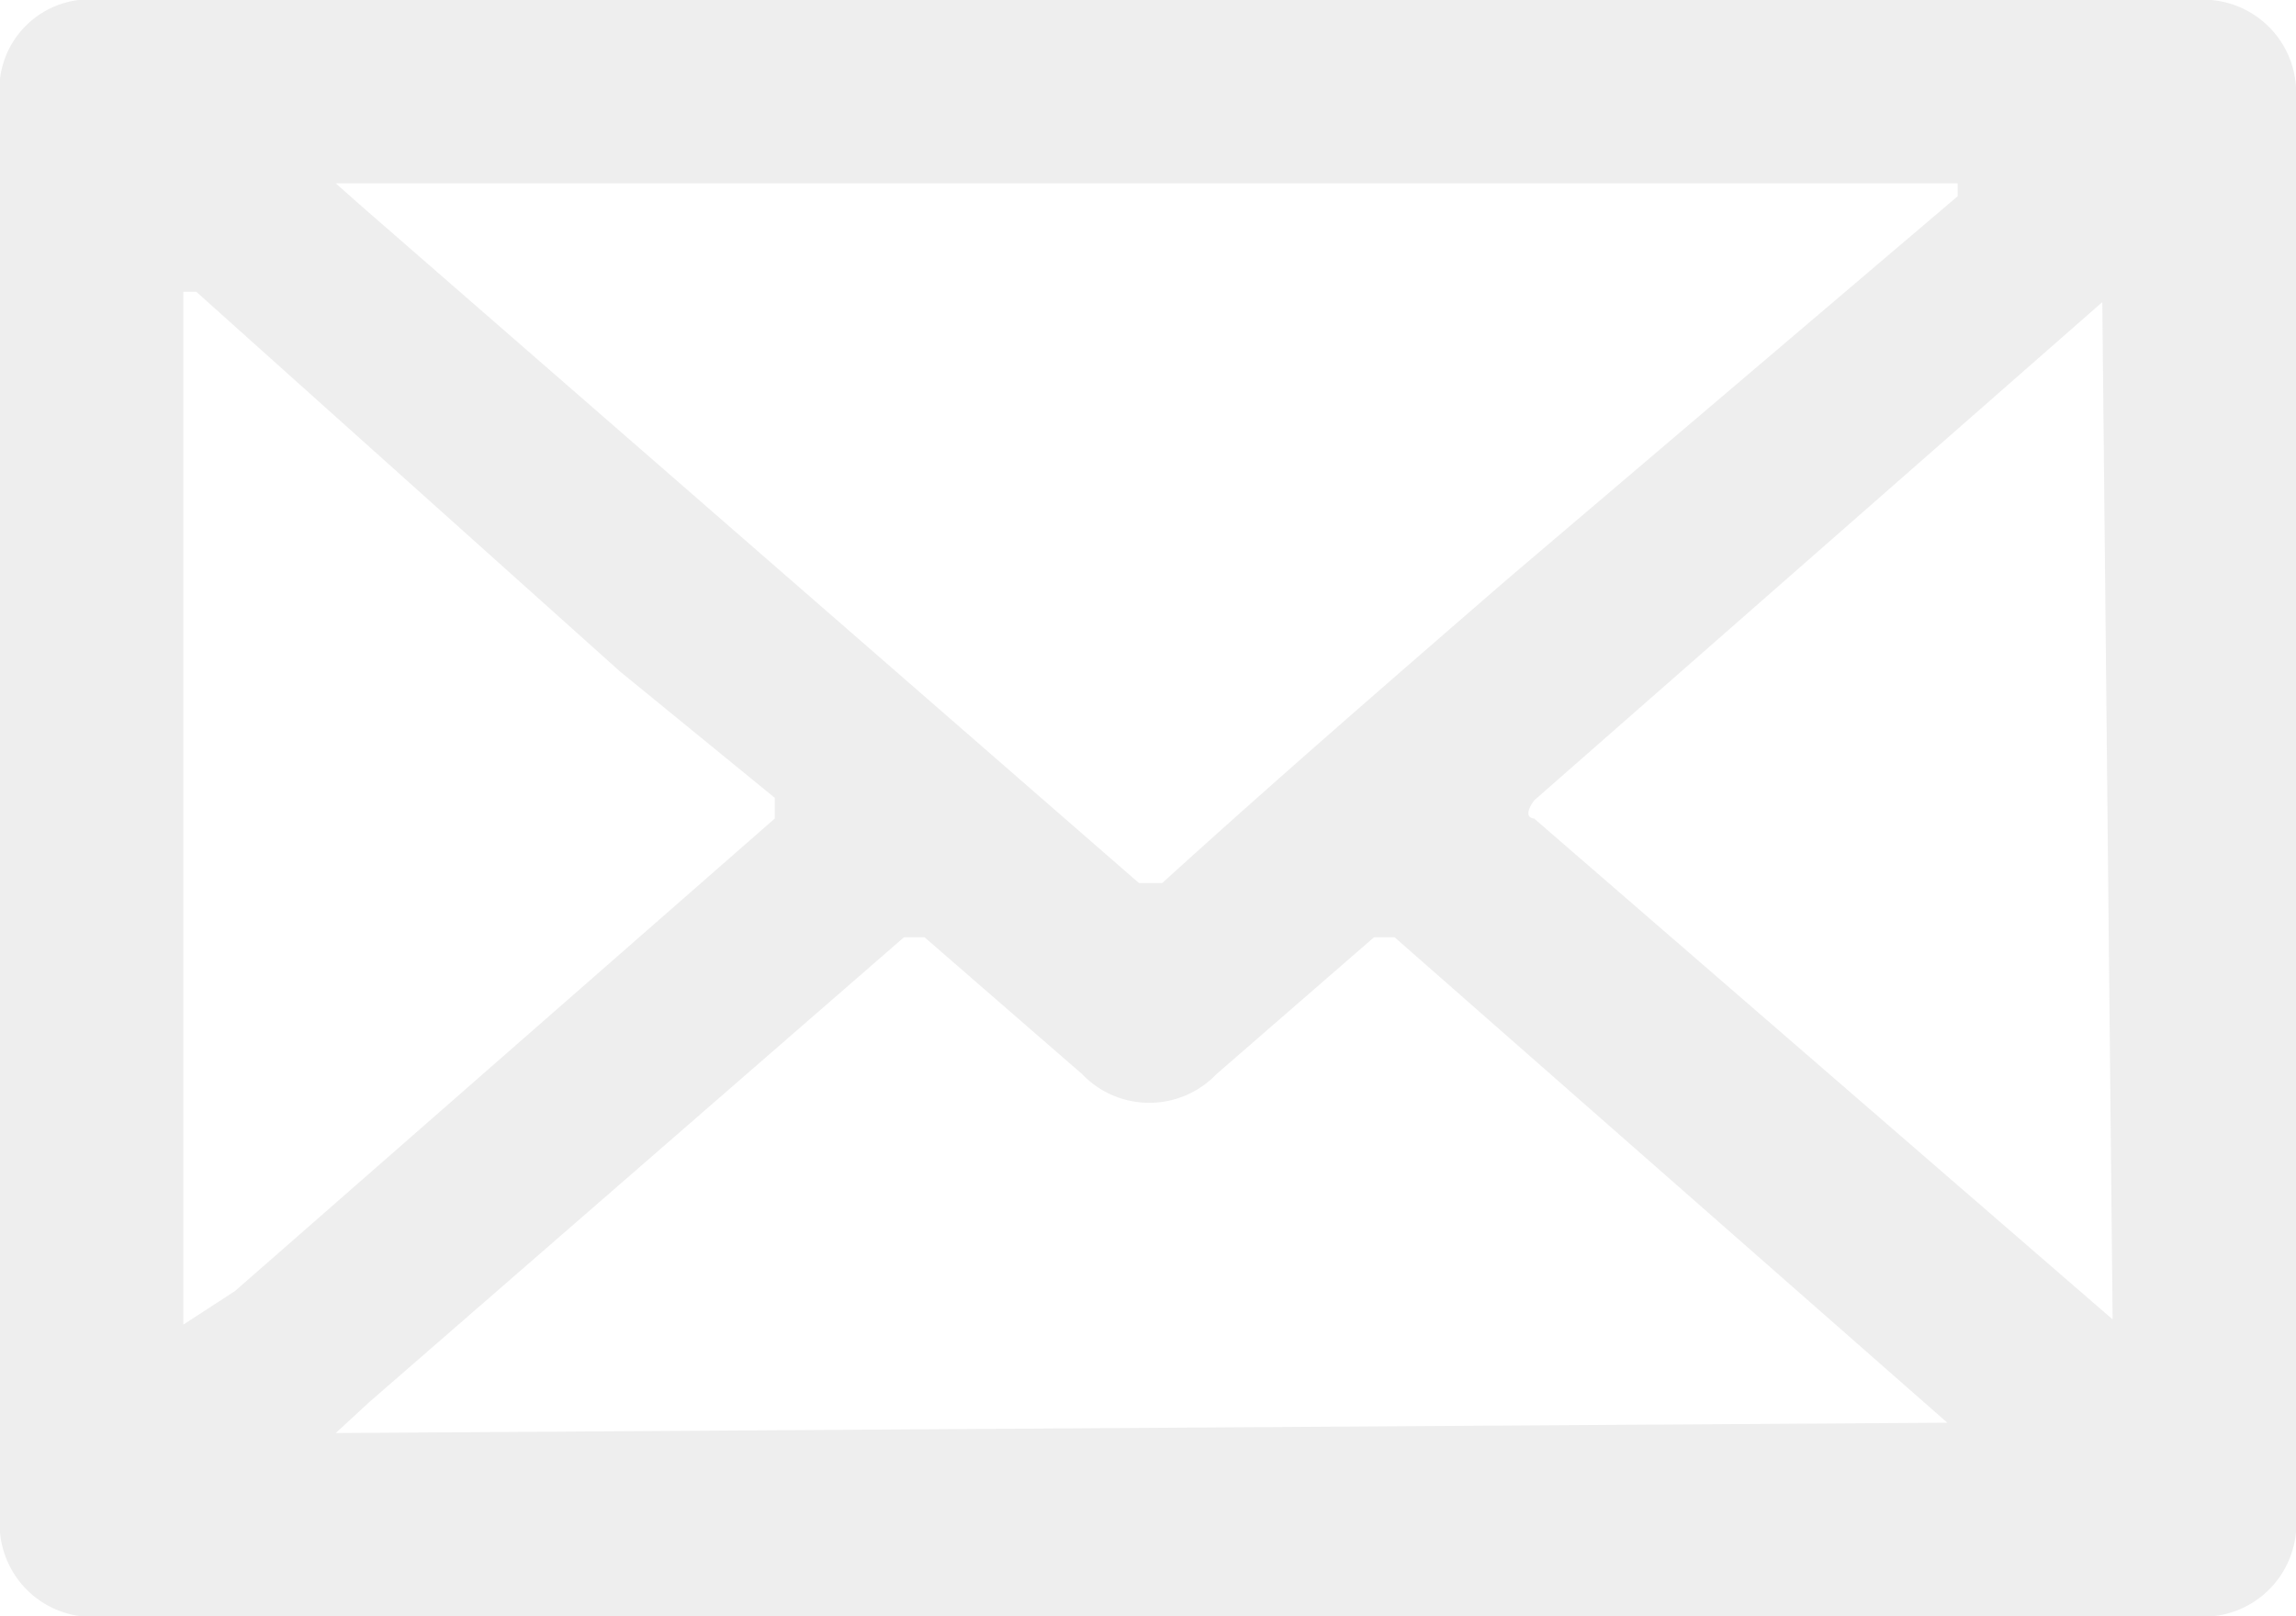 <svg xmlns="http://www.w3.org/2000/svg" viewBox="0 0 8.89 6.26"><defs><style>.cls-1{fill:#e2e2e2;opacity:0.6;}</style></defs><g id="Capa_2" data-name="Capa 2"><g id="Capa_1-2" data-name="Capa 1"><path class="cls-1" d="M8.89.38A.36.36,0,0,0,8.5,0H.39A.35.35,0,0,0,0,.39V5.87a.36.36,0,0,0,.4.39H8.5a.36.36,0,0,0,.39-.39ZM7.58.71l0,.05L5.84,2.24c-.45.39-.9.78-1.34,1.18,0,0,0,0-.09,0L1.39.79,1.3.71ZM.71,5.13v-4s0,0,.05,0L2.4,2.6,3,3.09s0,.05,0,.08L.91,5Zm.59.42.13-.12L3.5,3.63s0,0,.08,0l.61.53a.36.36,0,0,0,.52,0l.61-.53s0,0,.08,0L7.54,5.51l0,0Zm6.88-.44s0,0,0,0L5.94,3.17s-.05,0,0-.07L8.14,1.17l0,0Z"/></g></g></svg>
